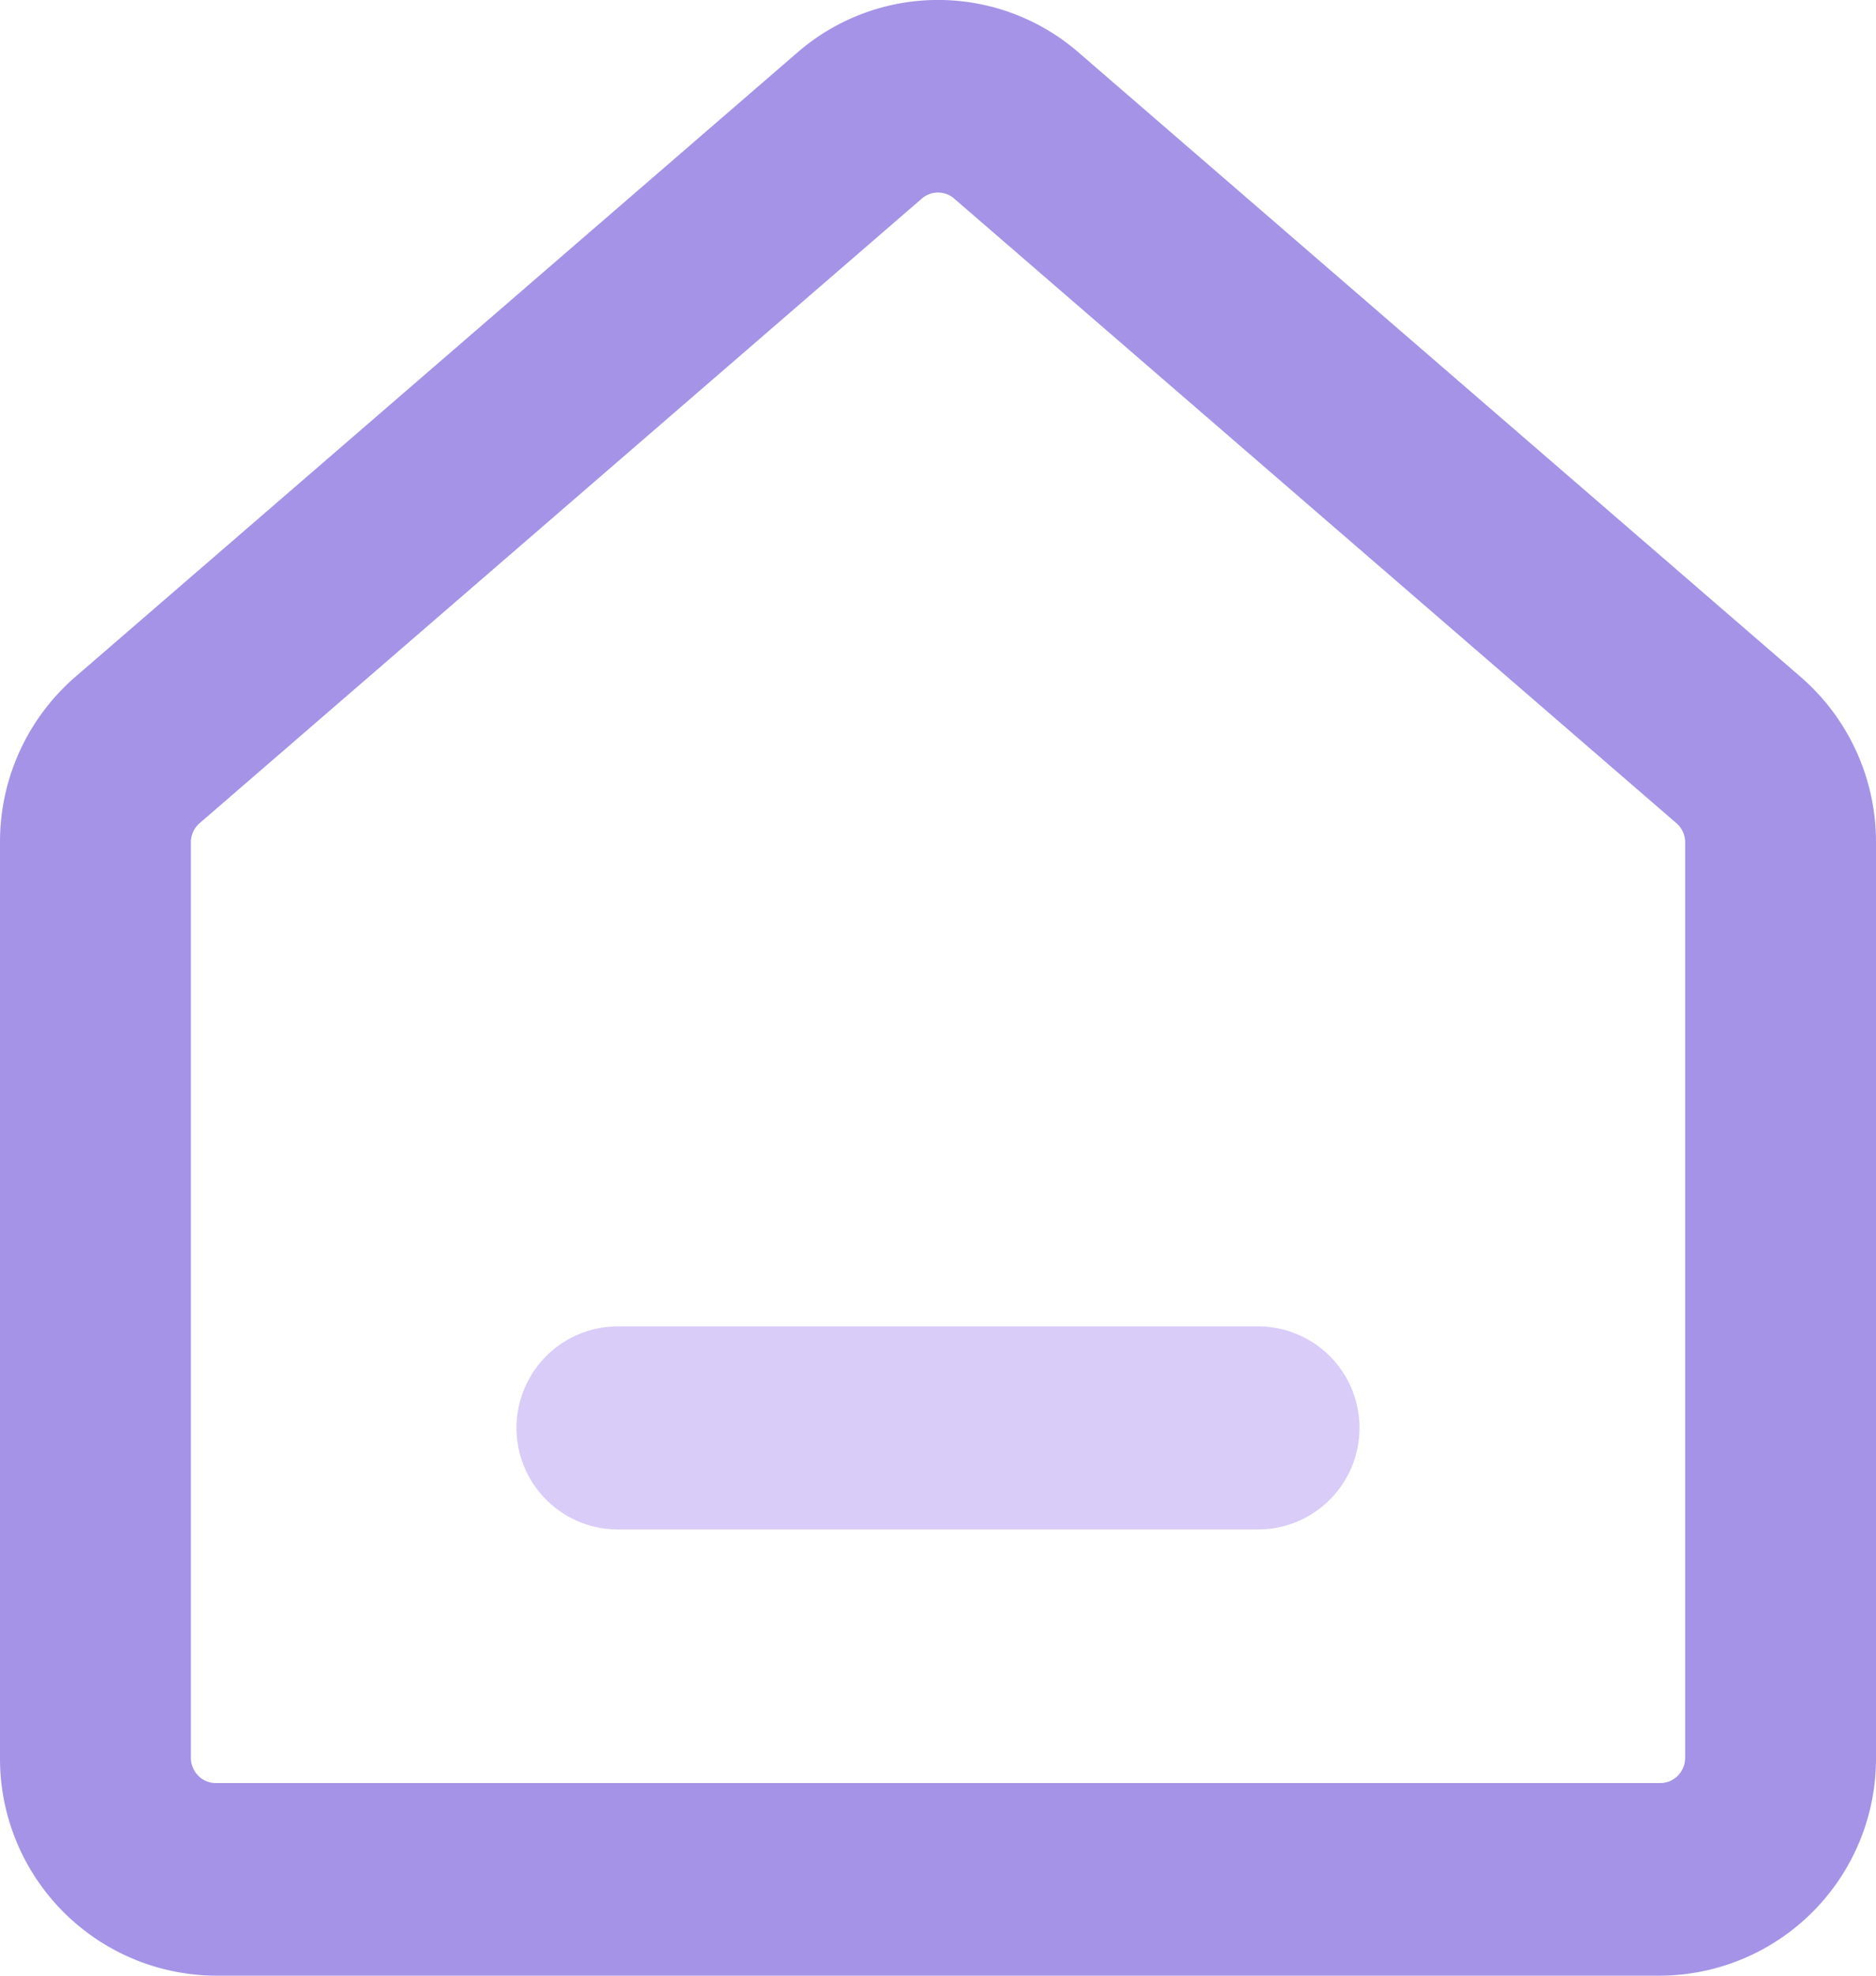 <svg xmlns="http://www.w3.org/2000/svg" width="38" height="40" viewBox="0 0 38 40">
  <defs>
    <style>
      .cls-1 {
        fill: #a593e7;
      }

      .cls-2 {
        fill: #d9ccf9;
      }
    </style>
  </defs>
  <g id="组_86" data-name="组 86" transform="translate(-694 -262.609)">
    <g id="组_84" data-name="组 84" transform="translate(694 262.609)">
      <path id="路径_27" data-name="路径 27" class="cls-1" d="M723.031,275.357a1.208,1.208,0,0,0-1.581,0l-14.592,12.62a1.231,1.231,0,0,0-.426.932v18.5a1.232,1.232,0,0,0,.356.867,1.21,1.21,0,0,0,.86.359h29.185a1.211,1.211,0,0,0,.86-.359,1.232,1.232,0,0,0,.356-.867v-18.5a1.231,1.231,0,0,0-.425-.932Zm1.583-1.862,14.592,12.619a3.694,3.694,0,0,1,1.274,2.795v18.5a3.664,3.664,0,0,1-3.648,3.68H707.648A3.664,3.664,0,0,1,704,307.41v-18.5a3.693,3.693,0,0,1,1.274-2.8L719.867,273.5a3.624,3.624,0,0,1,4.747,0Zm0,0" transform="translate(-703.24 -271.85)"/>
      <path id="路径_28" data-name="路径 28" class="cls-1" d="M727.629,302.609H698.371A4.395,4.395,0,0,1,694,298.2V279.662a4.419,4.419,0,0,1,1.527-3.35l14.629-12.643a4.344,4.344,0,0,1,5.689,0h0l14.629,12.645A4.419,4.419,0,0,1,732,279.662V298.2A4.395,4.395,0,0,1,727.629,302.609ZM713,264.045a2.921,2.921,0,0,0-1.915.719l-14.629,12.643a2.974,2.974,0,0,0-1.028,2.256V298.2a2.959,2.959,0,0,0,2.943,2.968h29.257a2.959,2.959,0,0,0,2.943-2.968V279.662a2.974,2.974,0,0,0-1.028-2.254l-14.629-12.645h0A2.921,2.921,0,0,0,713,264.045Zm14.629,36.106H698.371a1.912,1.912,0,0,1-1.367-.571,1.97,1.97,0,0,1-.566-1.378V279.662a1.955,1.955,0,0,1,.676-1.481l14.628-12.645a1.913,1.913,0,0,1,2.514,0h0l14.629,12.645a1.954,1.954,0,0,1,.676,1.481V298.2A1.97,1.97,0,0,1,729,299.58,1.912,1.912,0,0,1,727.629,300.15ZM713,266.507a.5.5,0,0,0-.328.123l-14.628,12.645a.511.511,0,0,0-.177.387V298.2a.514.514,0,0,0,.148.36.5.5,0,0,0,.357.149h29.257a.5.5,0,0,0,.357-.149.514.514,0,0,0,.148-.36V279.662a.51.51,0,0,0-.177-.387L713.328,266.63A.5.5,0,0,0,713,266.507Z" transform="translate(-694 -262.609)"/>
    </g>
    <g id="组_85" data-name="组 85" transform="translate(704.462 289.463)">
      <path id="路径_29" data-name="路径 29" class="cls-2" d="M858.9,647.628h12.964a1.3,1.3,0,0,1,0,2.593H858.9a1.3,1.3,0,0,1,0-2.593Zm0,0" transform="translate(-856.842 -646.868)"/>
      <path id="路径_30" data-name="路径 30" class="cls-2" d="M862.622,641.74H849.658a2.056,2.056,0,0,1,0-4.112h12.964a2.056,2.056,0,0,1,0,4.112Zm-12.964-2.593a.537.537,0,0,0,0,1.074h12.964a.537.537,0,0,0,0-1.074Z" transform="translate(-847.602 -637.628)"/>
    </g>
  </g>
</svg>
